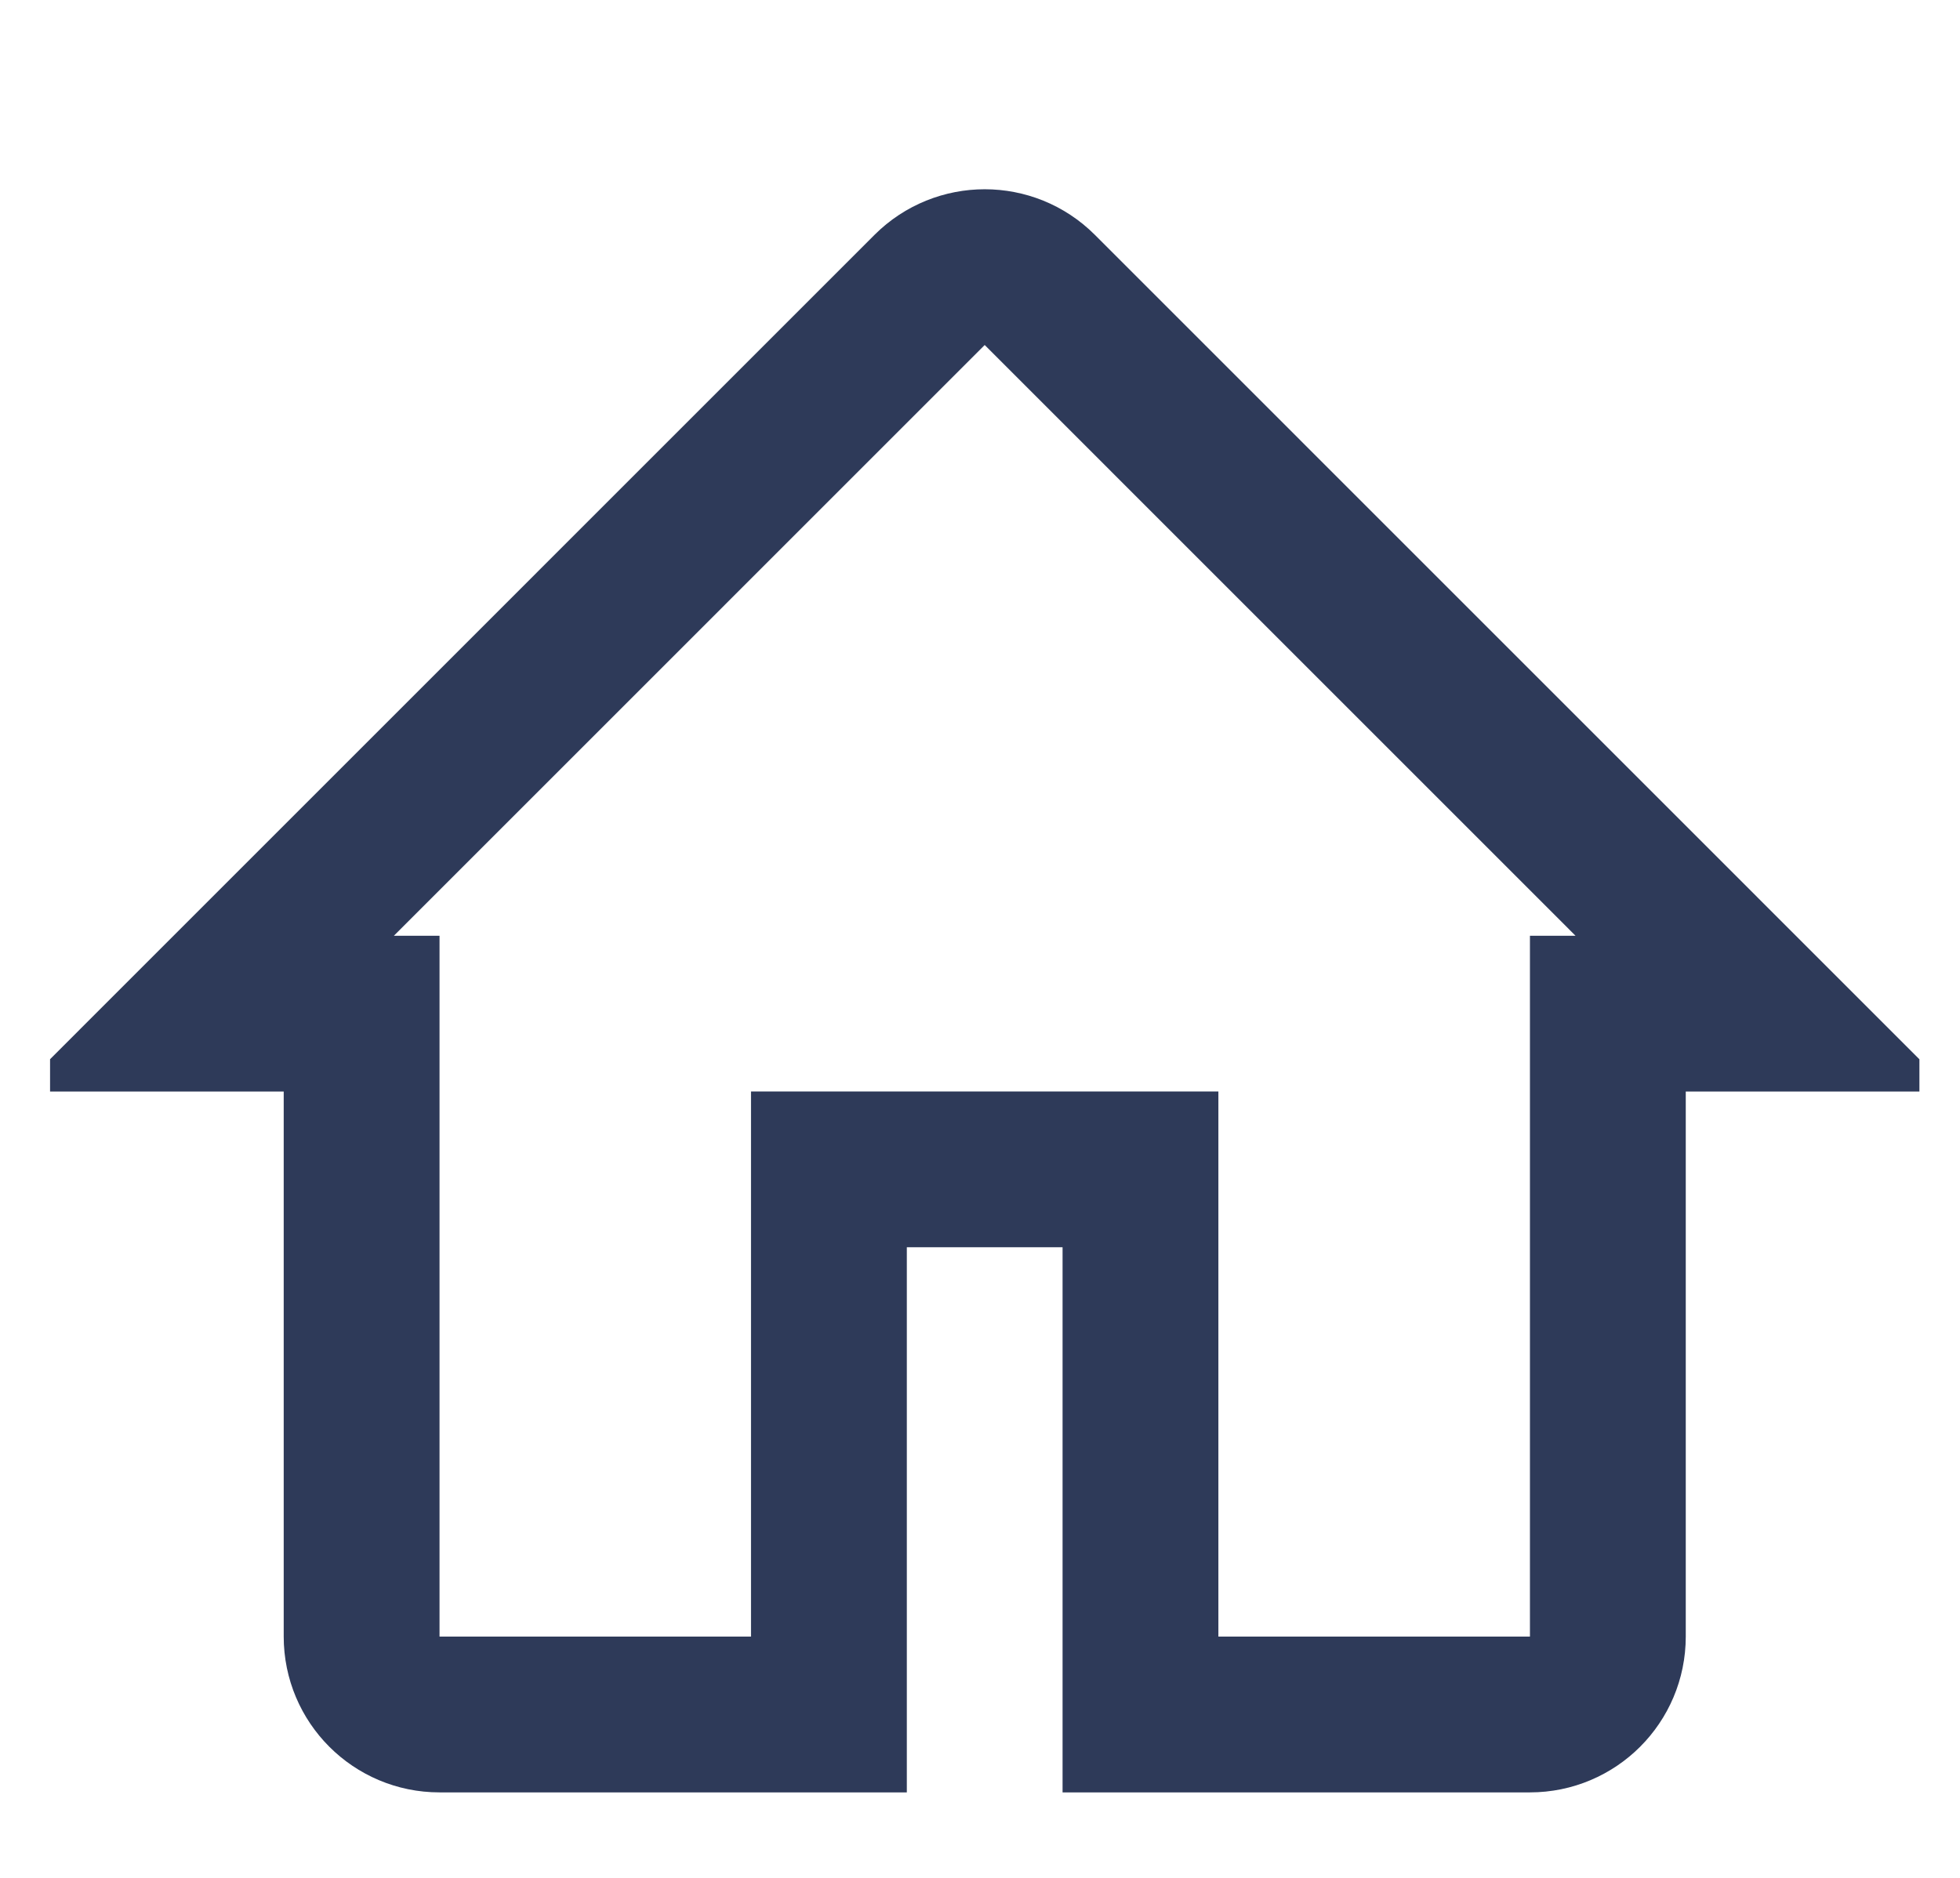 <svg width="24" height="23" viewBox="0 0 24 23" fill="none" xmlns="http://www.w3.org/2000/svg">
<g clip-path="url(#clip0_291_246)">
<path d="M2.52 12.415L11.383 3.551C11.756 3.179 12.36 3.179 12.732 3.551L21.595 12.415H19.688V20.045C19.688 20.572 19.261 20.999 18.734 20.999H13.965V14.322H10.15V20.999H5.381C4.855 20.999 4.428 20.572 4.428 20.045V12.415H2.52Z" stroke="#2E3A59" stroke-width="1.908"/>
</g>
<defs>
<clipPath id="clip0_291_246">
<rect width="22.89" height="22.89" fill="white" transform="translate(0.613 0.016)"/>
</clipPath>
</defs>
</svg>
